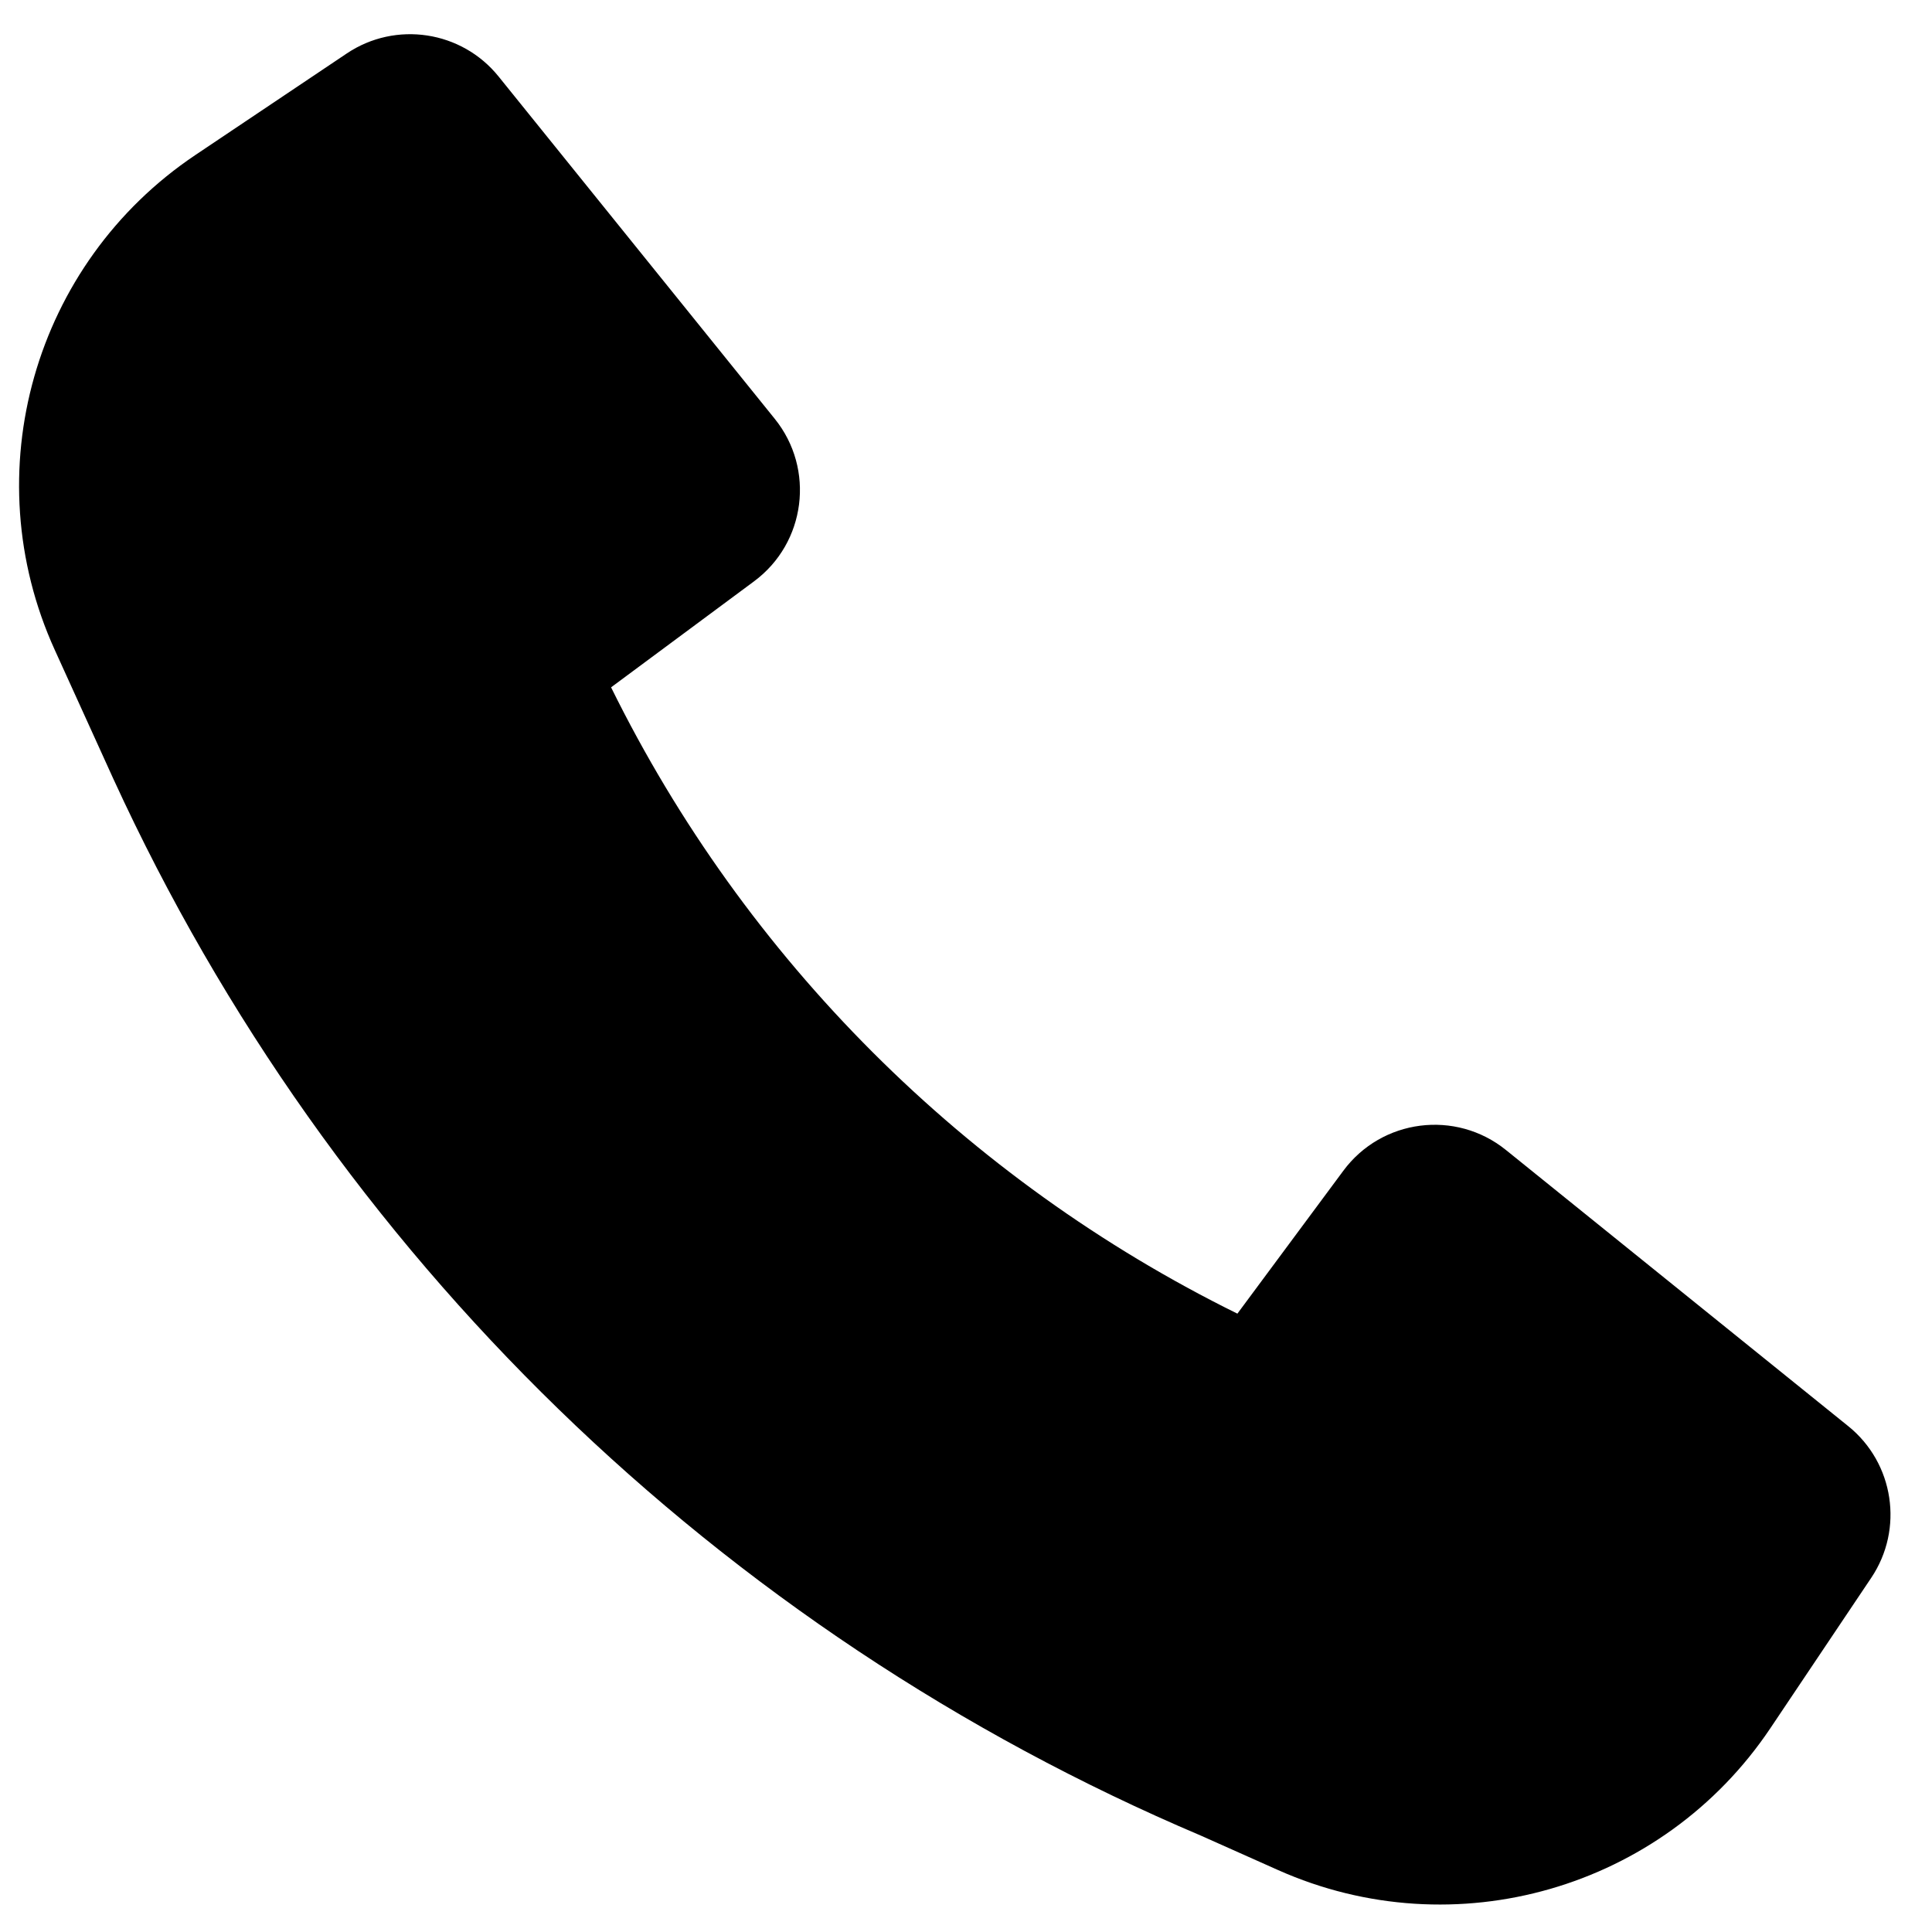 <svg width="17" height="17" viewBox="0 0 17 17" fill="none" xmlns="http://www.w3.org/2000/svg">
<path d="M1.001 6.861C2.917 11.035 6.327 14.353 10.567 16.152L11.246 16.455C12.801 17.148 14.629 16.621 15.577 15.208L16.465 13.884C16.754 13.454 16.666 12.874 16.263 12.549L13.251 10.119C12.809 9.762 12.158 9.845 11.82 10.302L10.888 11.559C8.497 10.38 6.556 8.439 5.377 6.048L6.634 5.116C7.091 4.778 7.174 4.127 6.817 3.685L4.387 0.673C4.062 0.27 3.482 0.182 3.052 0.47L1.719 1.364C0.297 2.318 -0.227 4.161 0.482 5.719L1 6.859L1.001 6.861Z" fill="black"/>
</svg>
